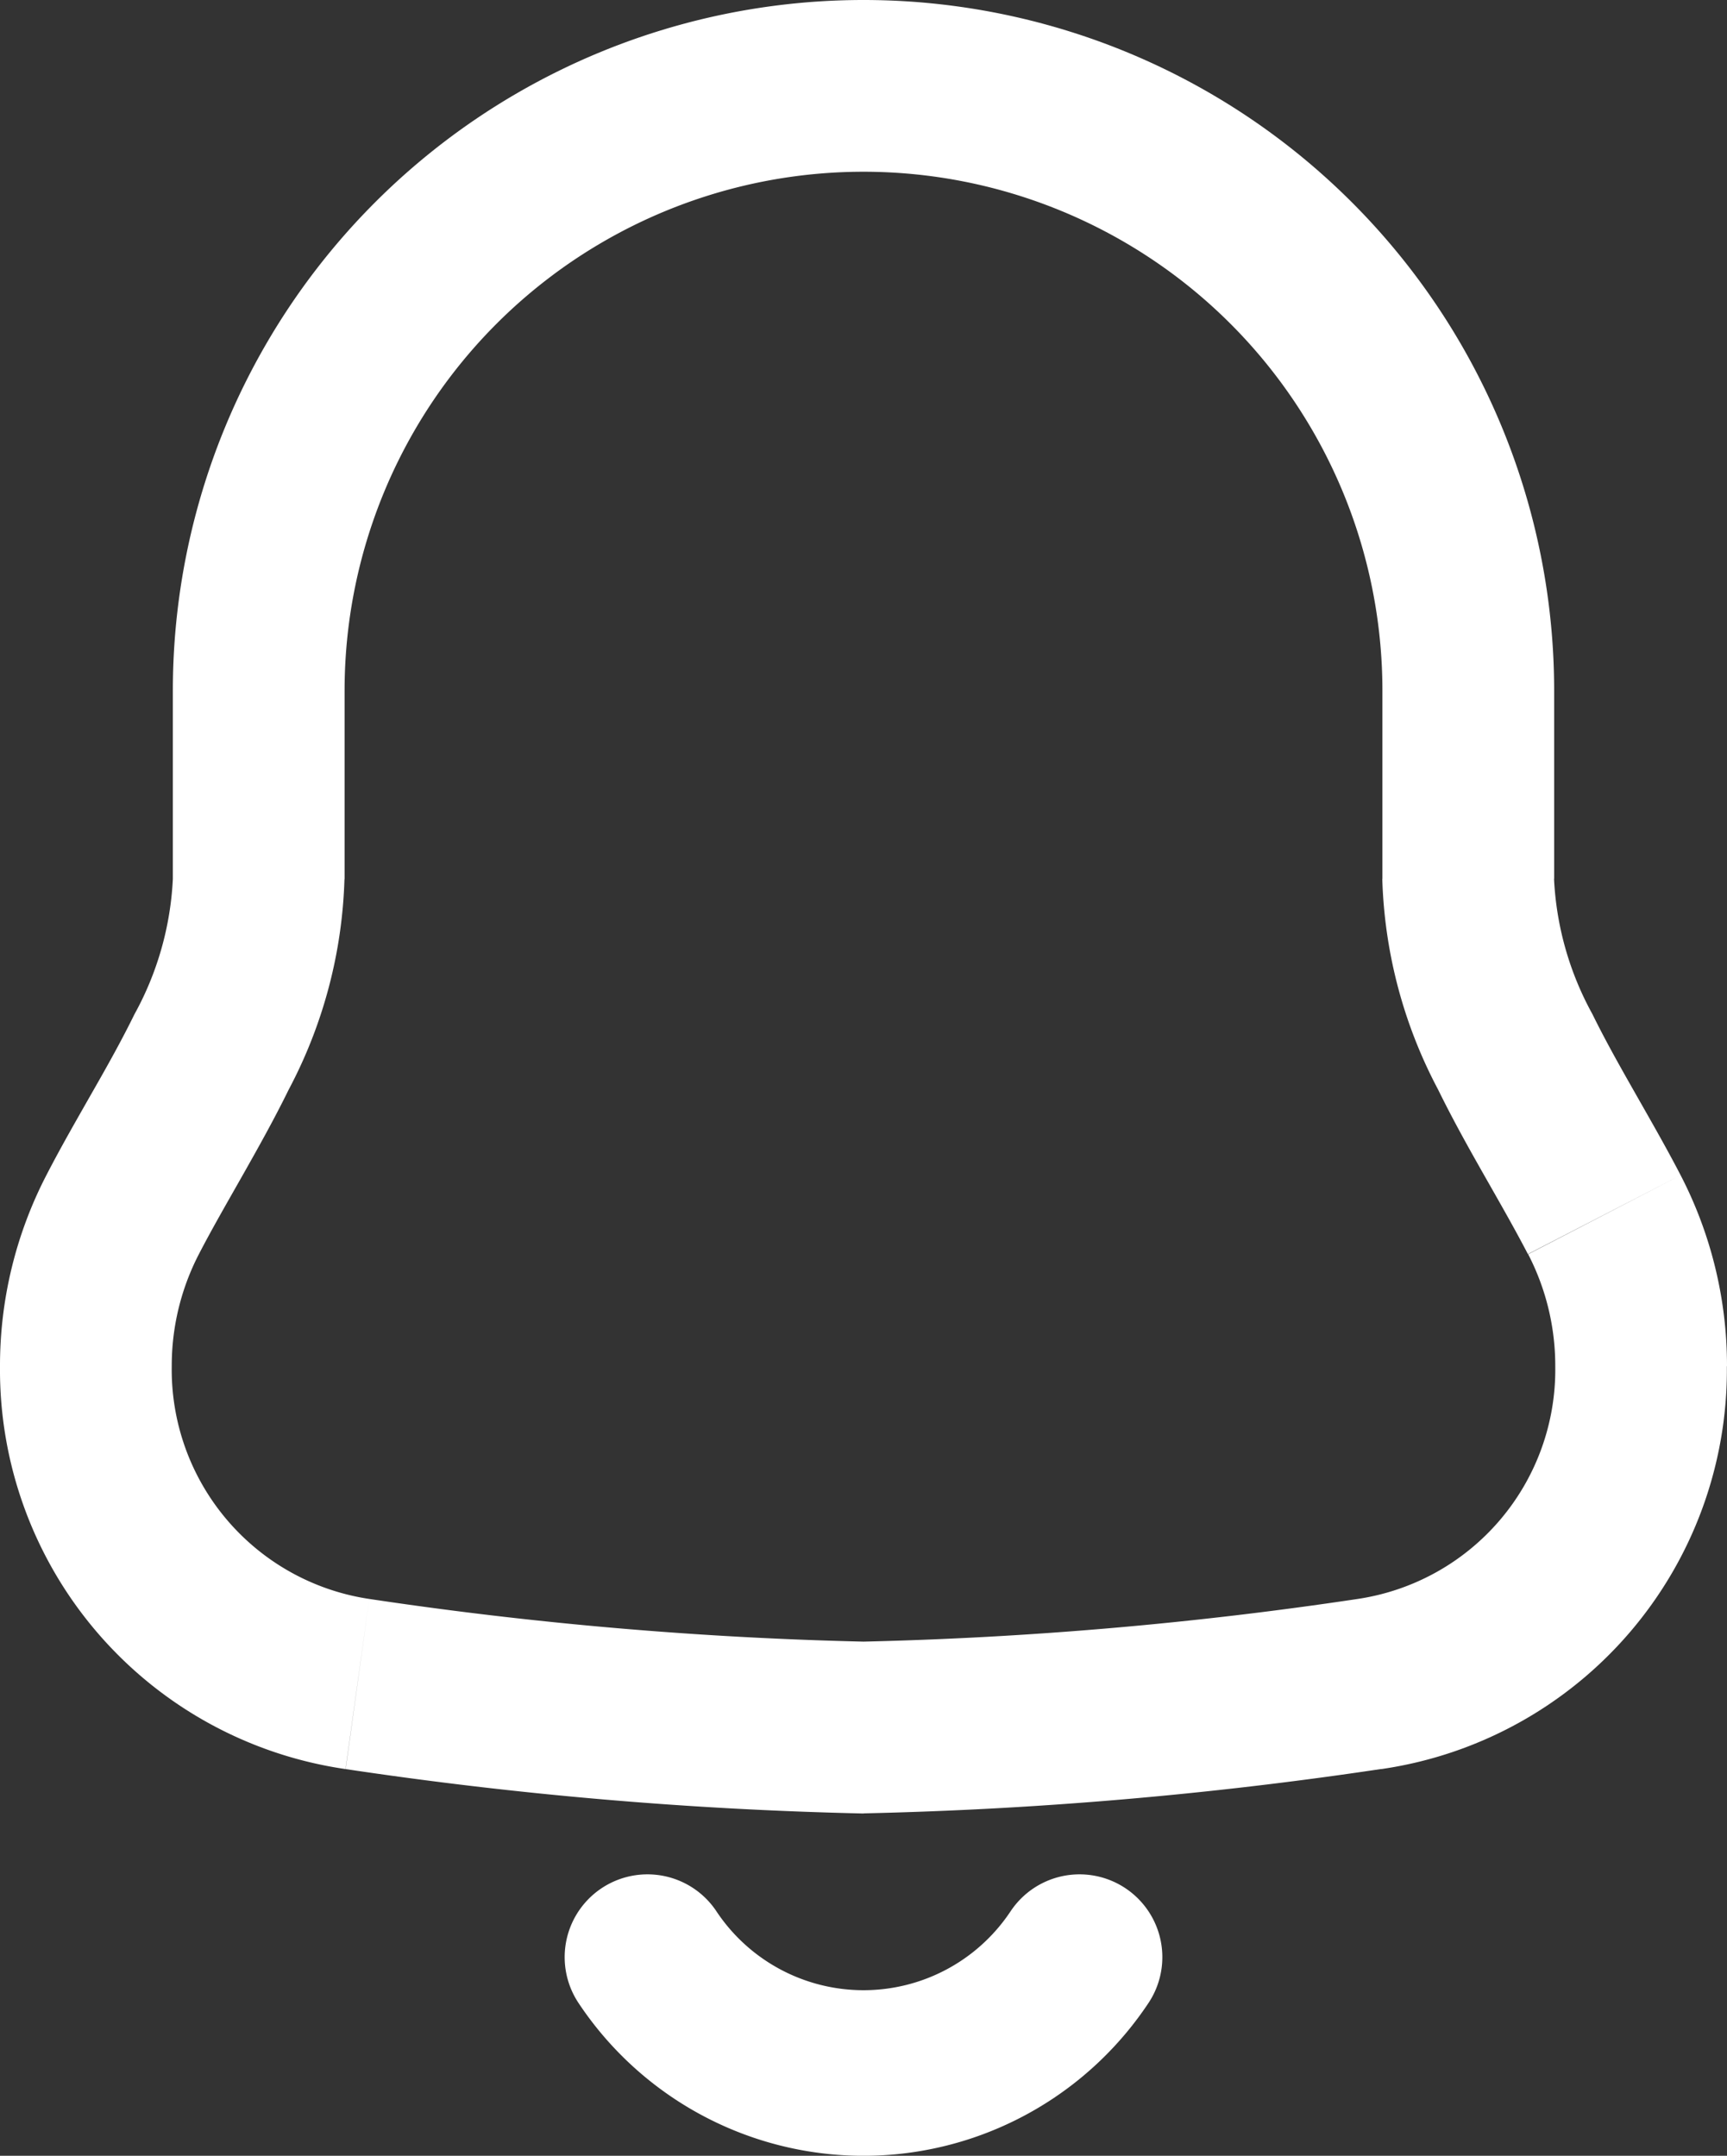 <svg id="Layer_1" data-name="Layer 1" xmlns="http://www.w3.org/2000/svg" viewBox="0 0 14.078 17.573"><rect x="0" y="0" width="14.078" height="17.573" fill="#333333" stroke="none"/><defs><style>.cls-1{fill:#fff;}.cls-2{fill:none;stroke:#fff;stroke-linecap:round;stroke-width:1.35px;}</style></defs><title>subscribe</title><path class="cls-1" d="M3.747,14.528l-.096.693h0Zm8.251,0-.096-.693h0Zm1.914-3.825-.622.322Zm-10.27-4.272A4.23,4.23,0,0,1,7.872,2.2V.8A5.63,5.63,0,0,0,2.242,6.43Zm0,1.535V6.43h-1.4V7.965ZM2.233,11.937a1.978,1.978,0,0,1,.221-.913l-1.243-.644a3.377,3.377,0,0,0-.378,1.557ZM3.843,13.834A1.89,1.89,0,0,1,2.233,11.937h-1.4a3.289,3.289,0,0,0,2.817,3.284Zm4.029.348A32.163,32.163,0,0,1,3.843,13.834L3.651,15.221a33.466,33.466,0,0,0,4.222.362Zm4.029-.348a32.163,32.163,0,0,1-4.029.348v1.4a33.465,33.465,0,0,0,4.222-.362Zm1.61-1.897a1.889,1.889,0,0,1-1.61,1.897l.192,1.387a3.289,3.289,0,0,0,2.817-3.284Zm-.221-.913a1.978,1.978,0,0,1,.221.913h1.4a3.378,3.378,0,0,0-.378-1.557ZM12.102,6.43v1.534h1.4v-1.534ZM7.872,2.2A4.23,4.23,0,0,1,12.102,6.43h1.4A5.63,5.63,0,0,0,7.872.8Zm6.661,8.18c-.122-.235-.257-.469-.379-.684-.125-.22-.24-.425-.34-.629a2.536,2.536,0,0,1-.313-1.103h-1.4a3.906,3.906,0,0,0,.455,1.718c.121.247.255.486.38.706.129.227.246.431.352.635ZM2.242,7.965a2.535,2.535,0,0,1-.313,1.103c-.1.204-.214.409-.34.629-.122.215-.257.448-.378.683l1.243.644c.106-.205.224-.409.352-.635.125-.221.259-.459.38-.706a3.905,3.905,0,0,0,.455-1.718Z" transform="translate(-0.833 -0.8)"/><path class="cls-2" d="M9.633,16.754a2.114,2.114,0,0,1-3.522,0" transform="translate(-0.833 -0.8)"/></svg>